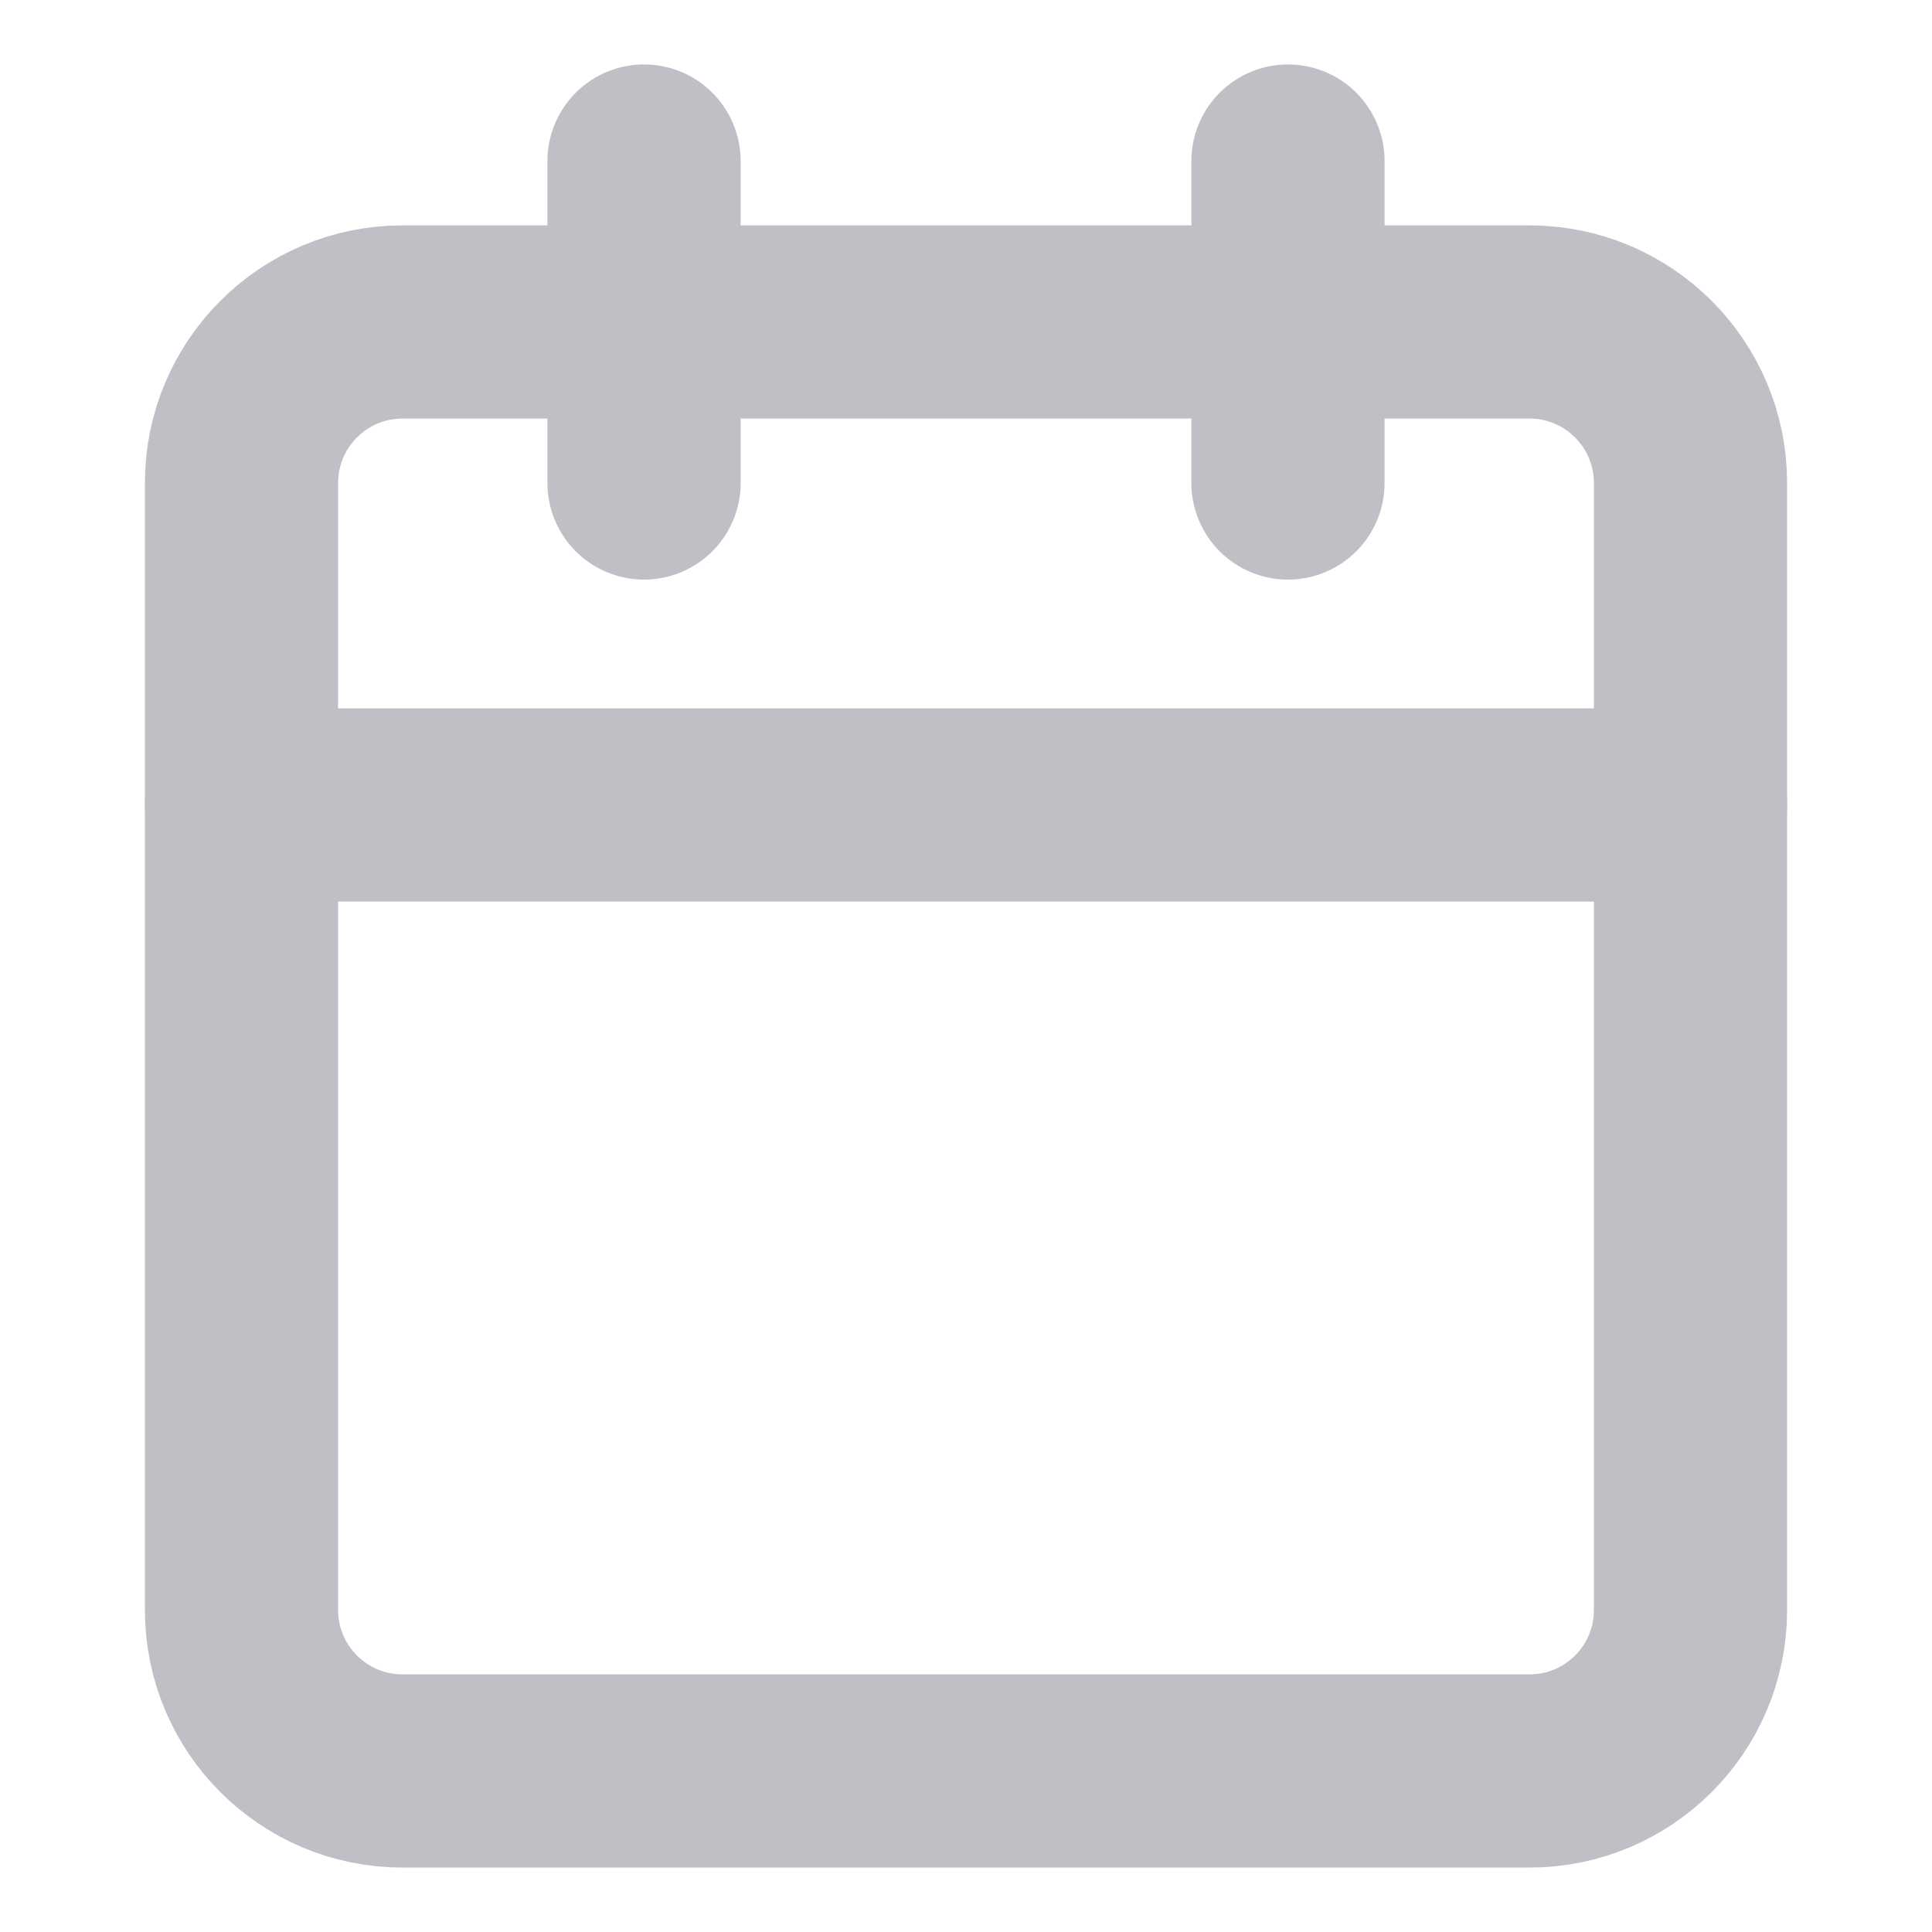 <svg width="20" height="20" viewBox="0 0 20 20" fill="none" xmlns="http://www.w3.org/2000/svg">
<path d="M15.833 3.333H4.167C3.246 3.333 2.5 4.08 2.5 5V16.667C2.5 17.587 3.246 18.333 4.167 18.333H15.833C16.754 18.333 17.5 17.587 17.5 16.667V5C17.5 4.08 16.754 3.333 15.833 3.333Z" stroke="#BEC0C5" stroke-width="2" stroke-linecap="round" stroke-linejoin="round"/>
<path d="M13.333 1.667V5" stroke="#BEC0C5" stroke-width="2" stroke-linecap="round" stroke-linejoin="round"/>
<path d="M6.667 1.667V5" stroke="#BEC0C5" stroke-width="2" stroke-linecap="round" stroke-linejoin="round"/>
<path d="M2.5 8.333H17.5" stroke="#BEC0C5" stroke-width="2" stroke-linecap="round" stroke-linejoin="round"/>
</svg>
